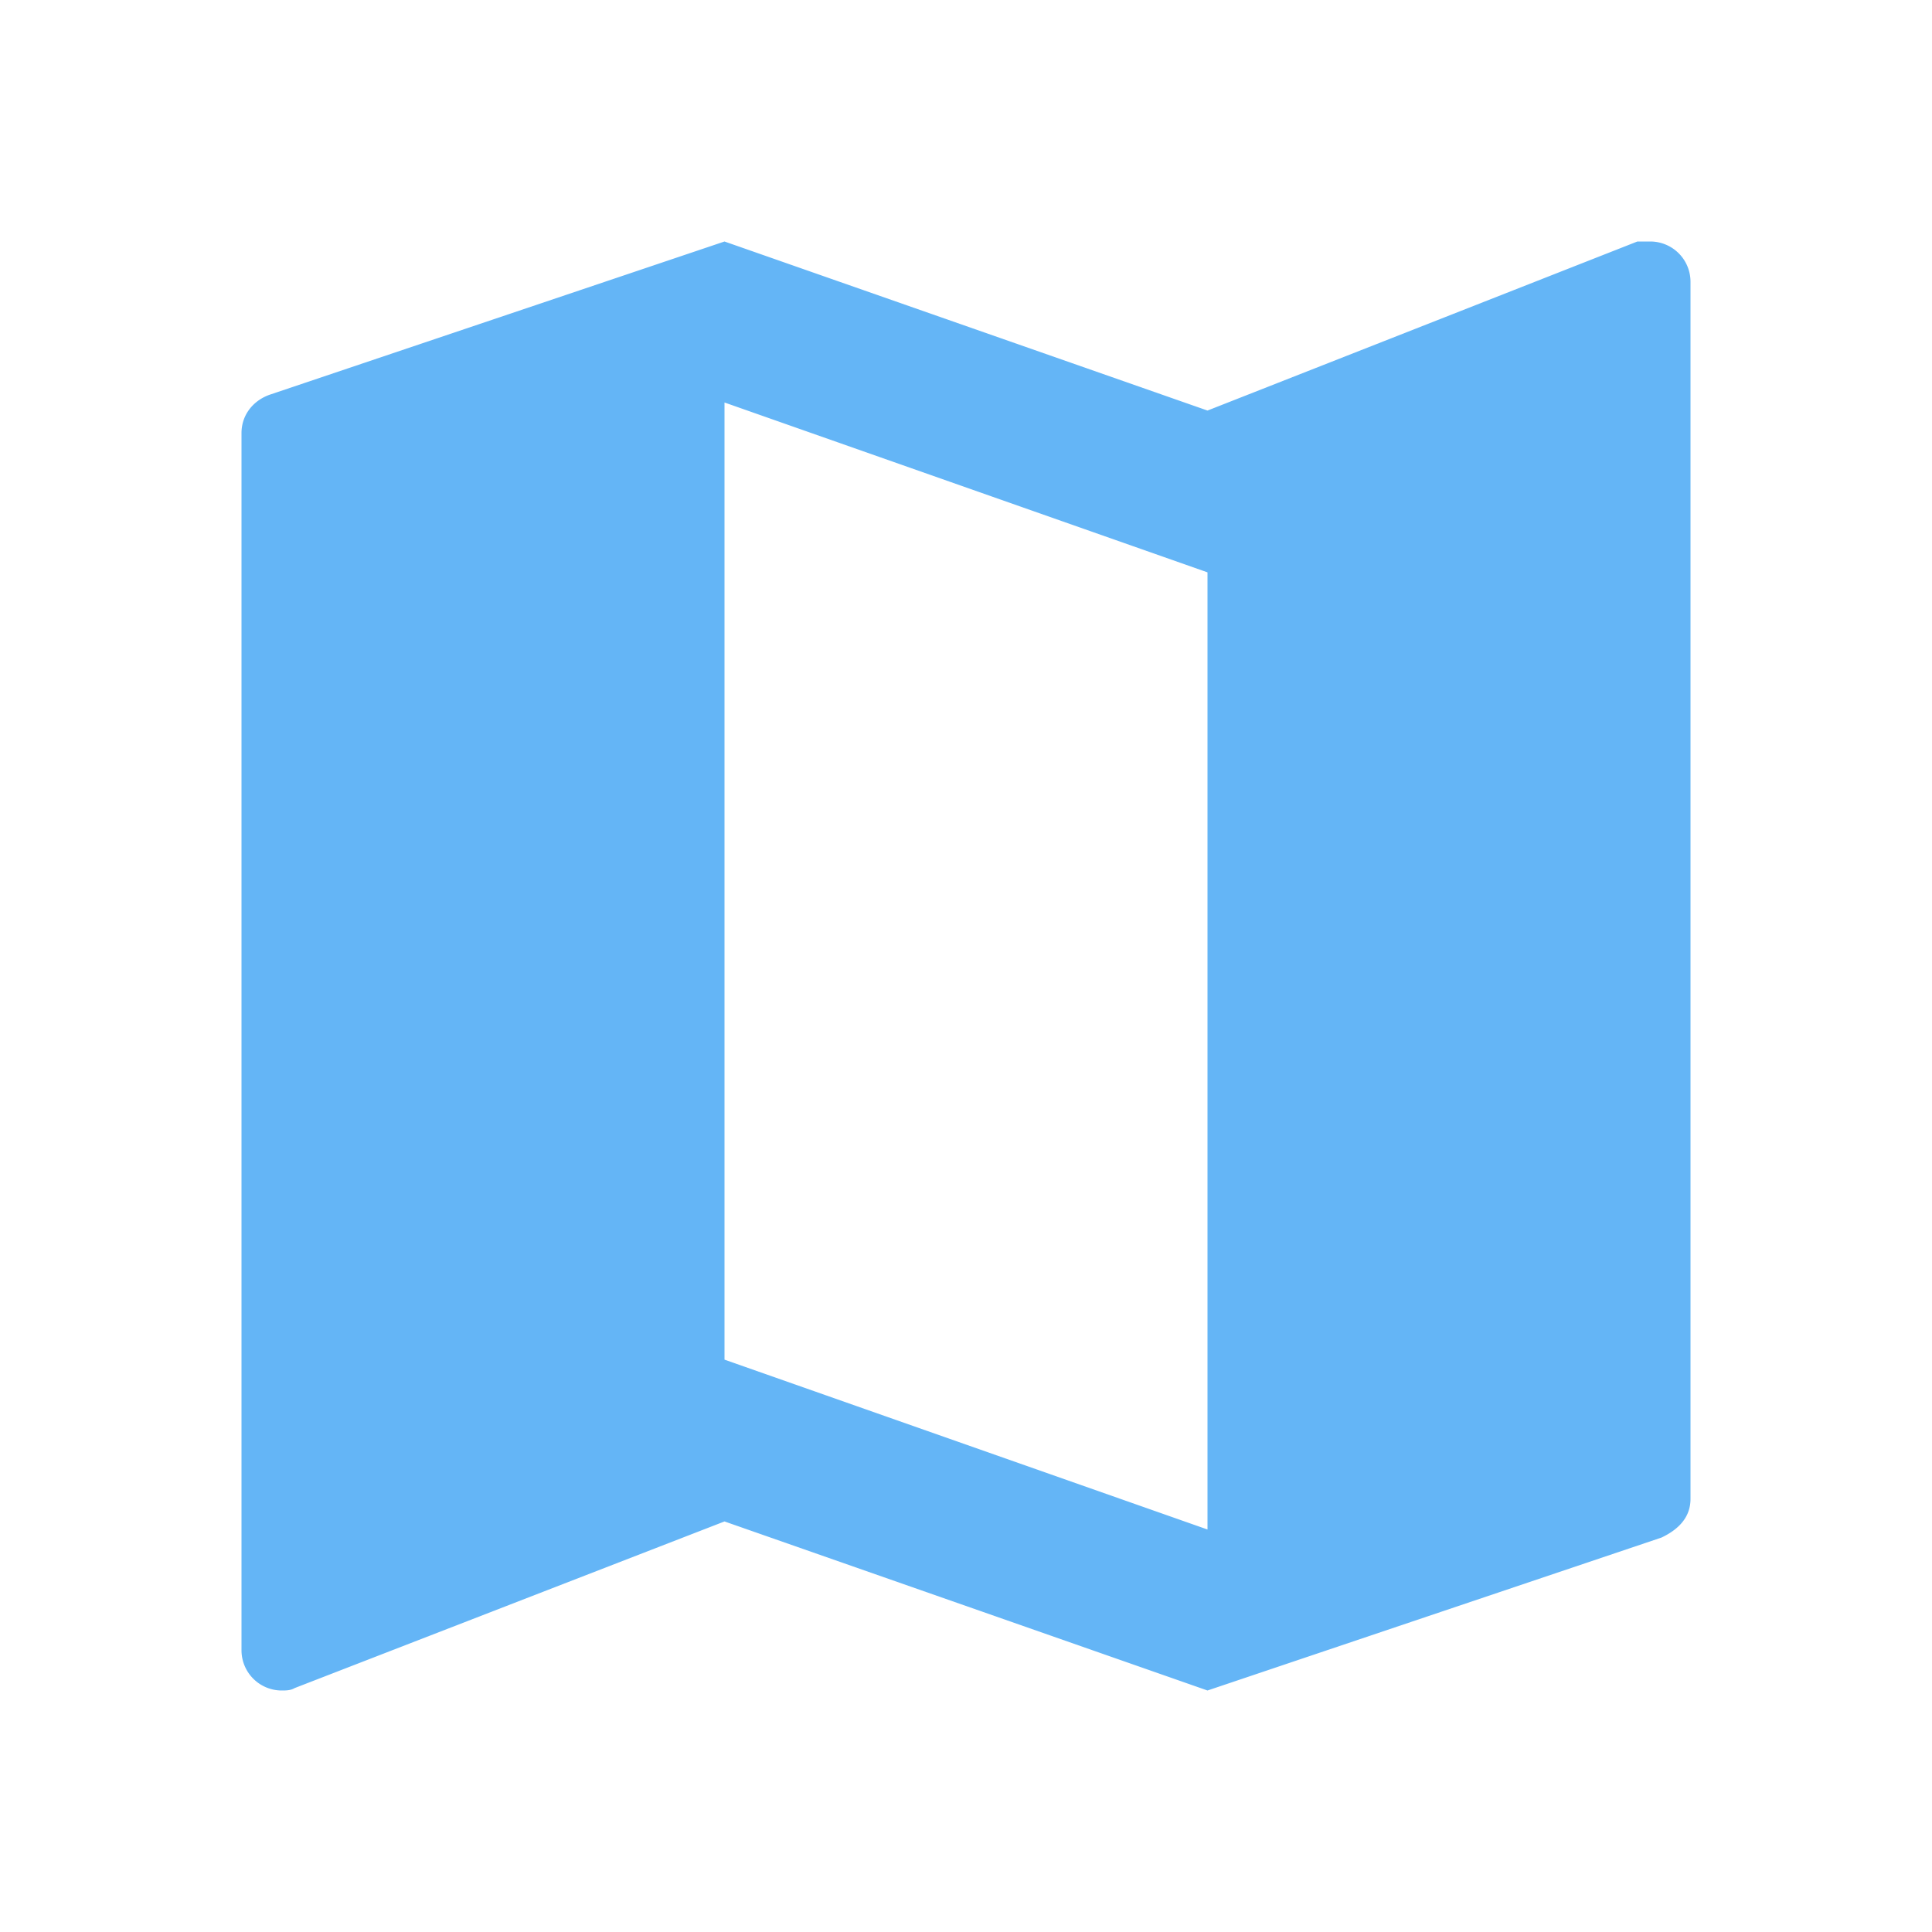 <svg xmlns="http://www.w3.org/2000/svg" width="16" height="16" fill="#64B5F6"  viewBox="0 0 24 24"><path d="m15 19-6-2.11V5l6 2.11M20.5 3h-.16L15 5.1 9 3 3.36 4.9c-.21.07-.36.25-.36.48V20.5a.5.5 0 0 0 .5.5c.05 0 .11 0 .16-.03L9 18.9l6 2.1 5.64-1.9c.21-.1.36-.25.36-.48V3.5a.5.5 0 0 0-.5-.5"/></svg>